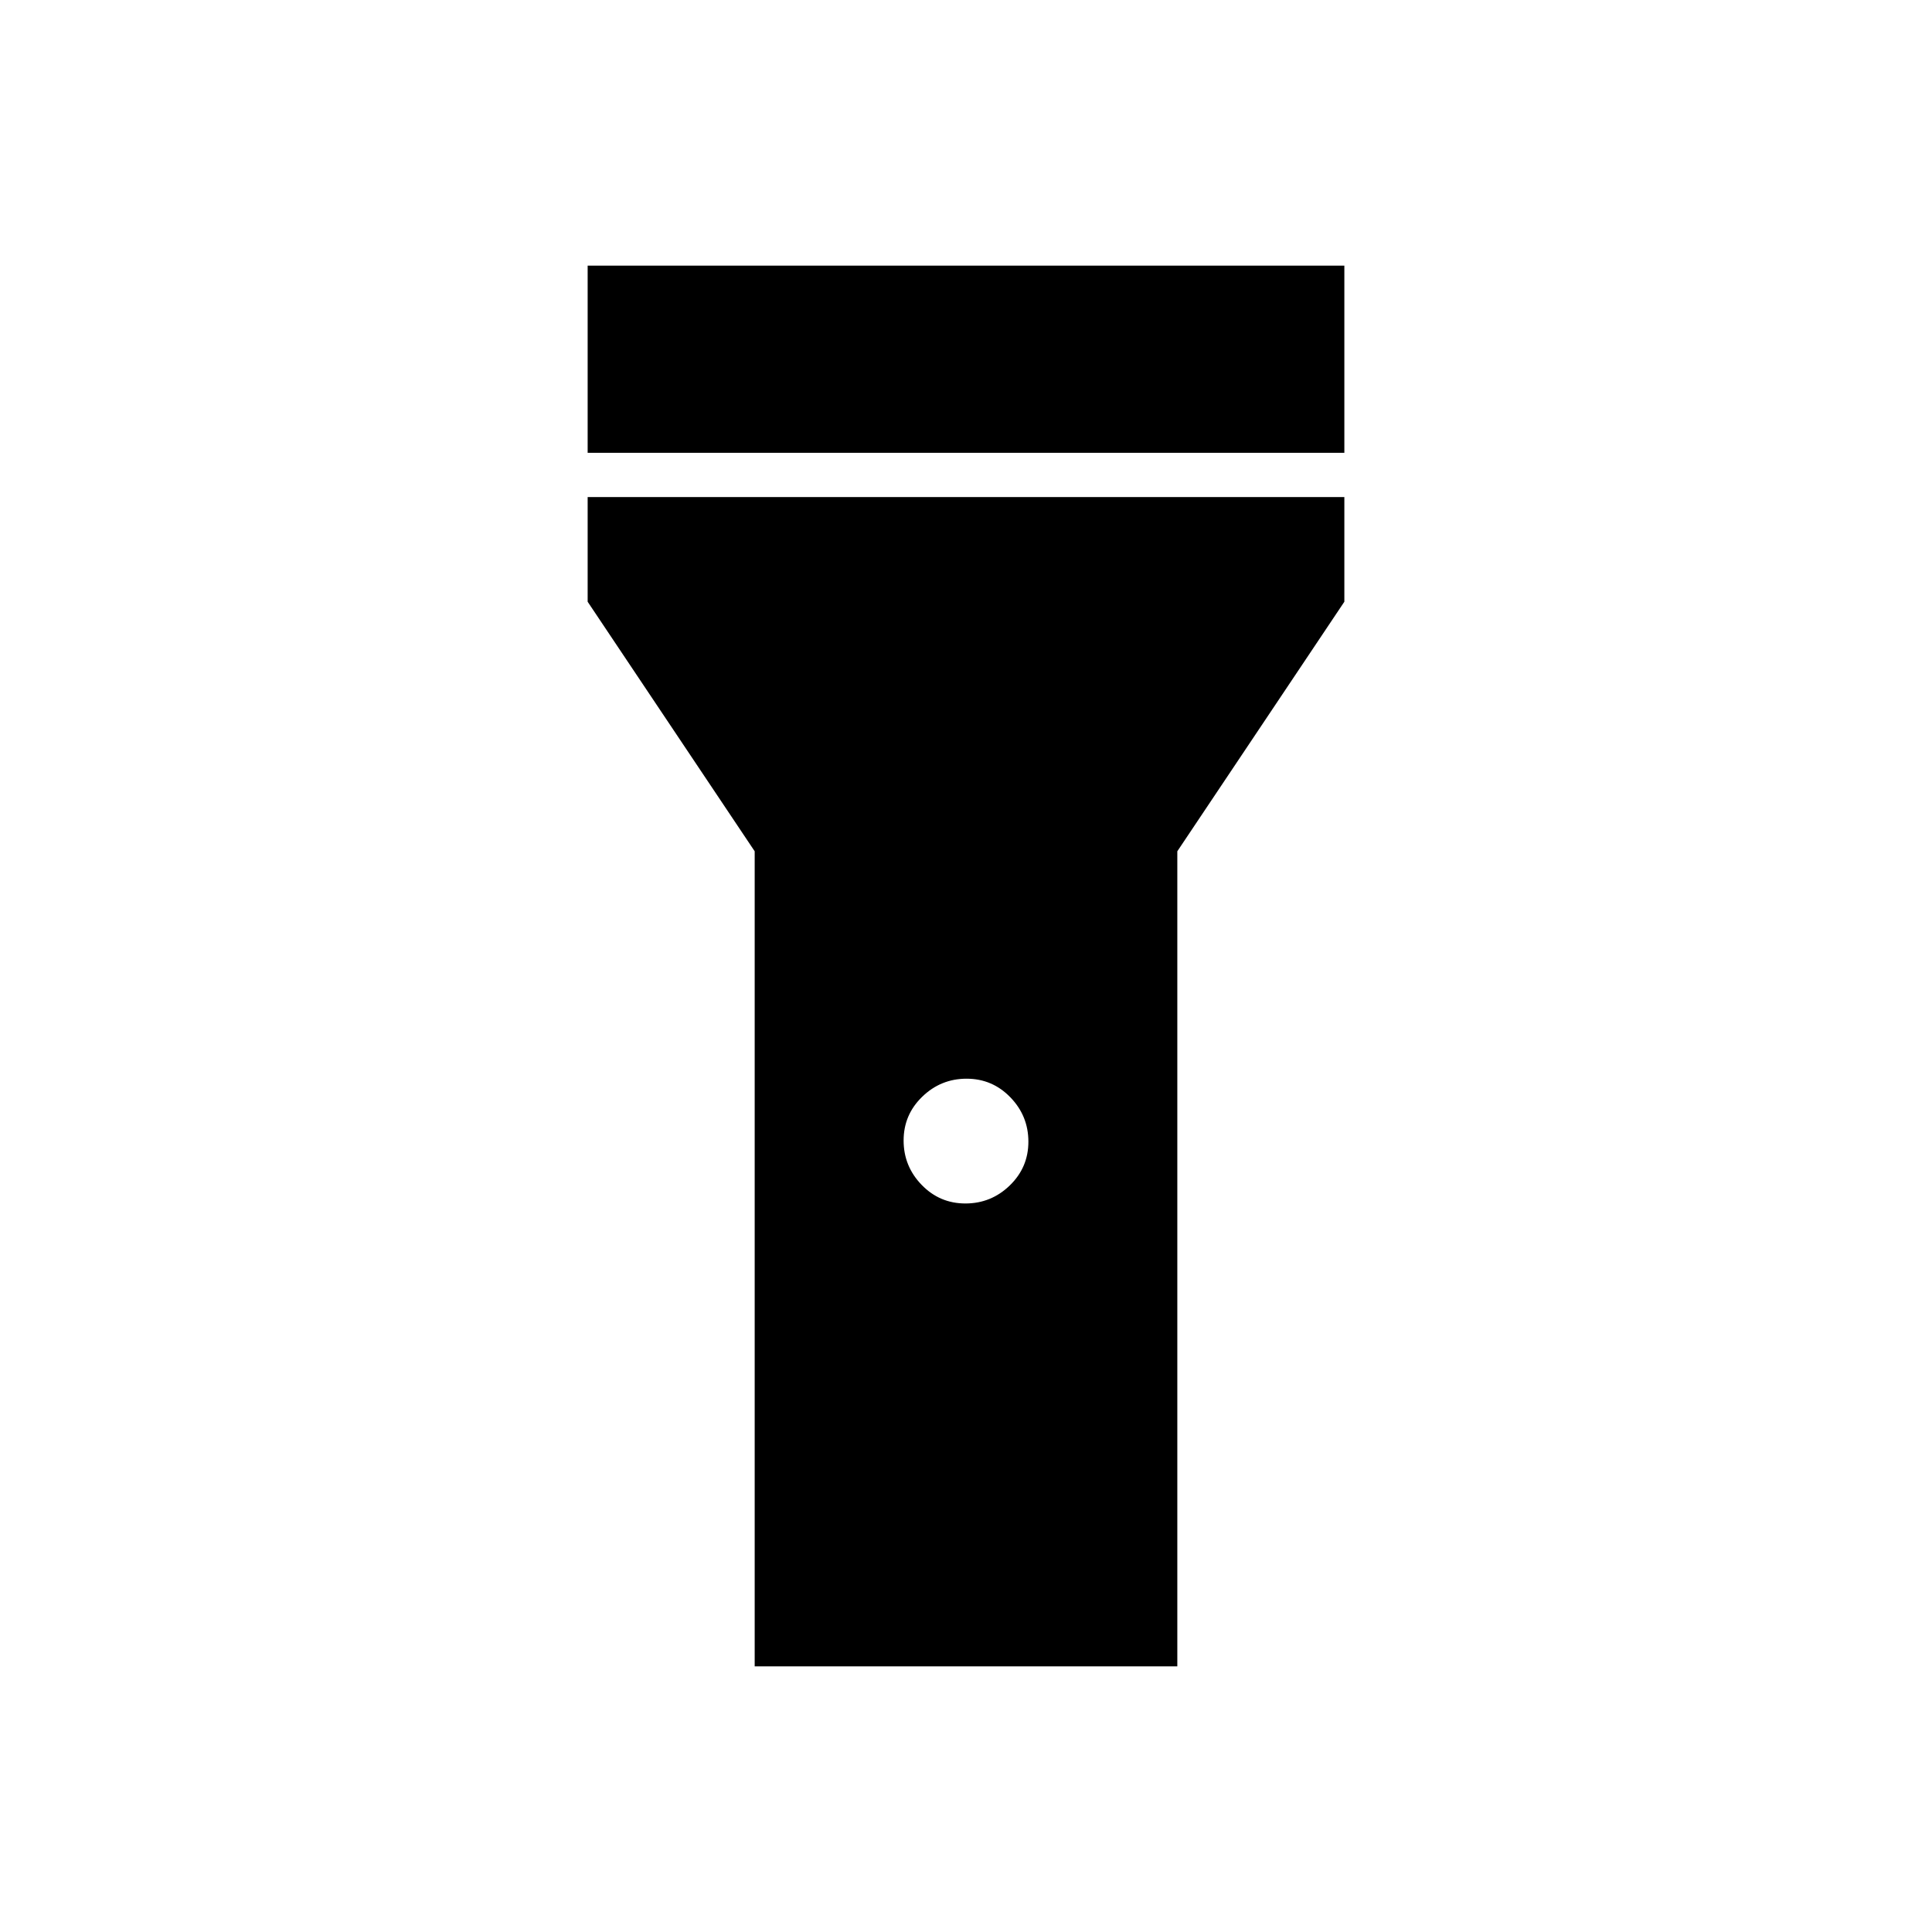 <svg xmlns="http://www.w3.org/2000/svg" width="48" height="48" viewBox="0 96 960 960"><path d="M292 321v-93h376v93H292Zm187.706 373q12.794 0 22.044-8.956t9.25-21.75q0-12.794-8.956-22.044t-21.75-9.25q-12.794 0-22.044 8.956t-9.25 21.75q0 12.794 8.956 22.044t21.75 9.25ZM375 924V519l-83-124v-52h376v52l-83 124v405H375Z"/></svg>